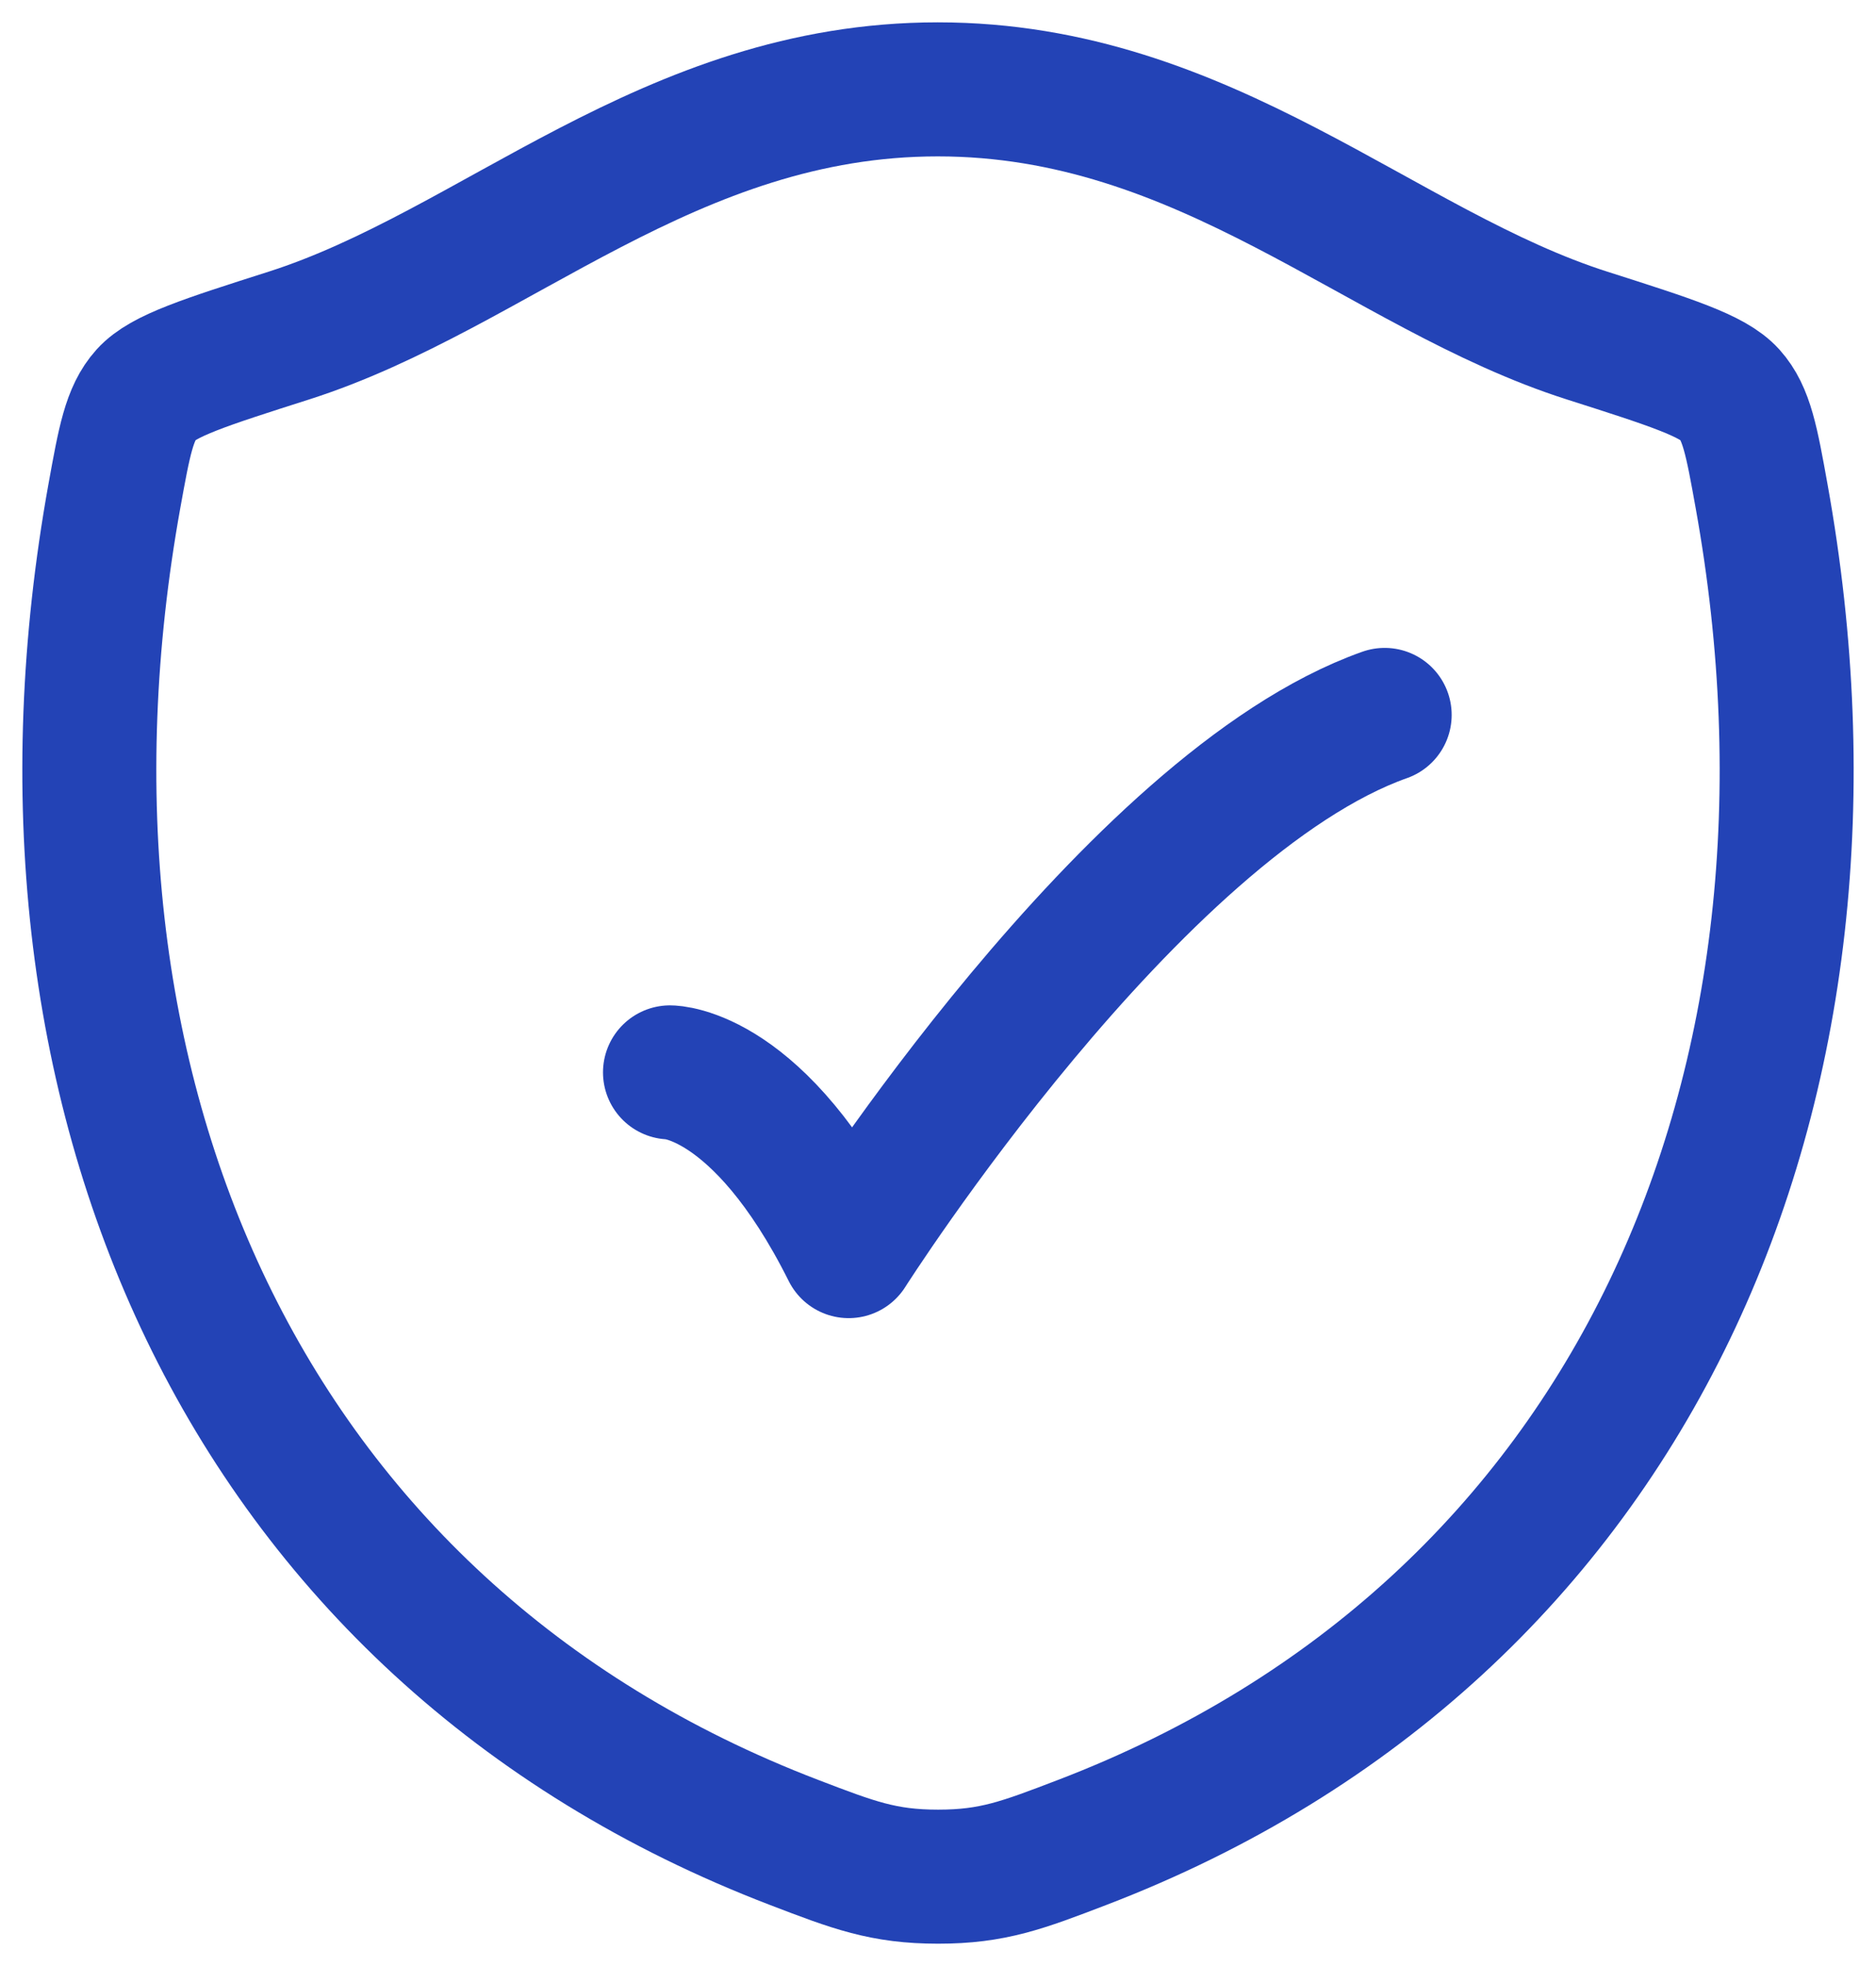 <svg width="42" height="44" viewBox="0 0 42 44" fill="none" xmlns="http://www.w3.org/2000/svg">
<path d="M20.996 2C14.981 2 11.08 6.038 6.467 7.51C4.592 8.108 3.654 8.407 3.274 8.829C2.895 9.251 2.784 9.867 2.561 11.1C0.183 24.292 5.382 36.488 17.781 41.235C19.113 41.745 19.779 42 21.003 42C22.227 42 22.893 41.745 24.225 41.235C36.623 36.488 41.817 24.292 39.438 11.1C39.216 9.867 39.104 9.251 38.725 8.829C38.345 8.407 37.407 8.108 35.532 7.51C30.917 6.038 27.012 2 20.996 2Z" stroke="#2343B6" stroke-width="3" stroke-linecap="round" stroke-linejoin="round"/>
<path d="M15 24C15 24 17 24 19 28C19 28 25.353 18 31 16" stroke="#2343B6" stroke-width="3" stroke-linecap="round" stroke-linejoin="round"/>
</svg>
